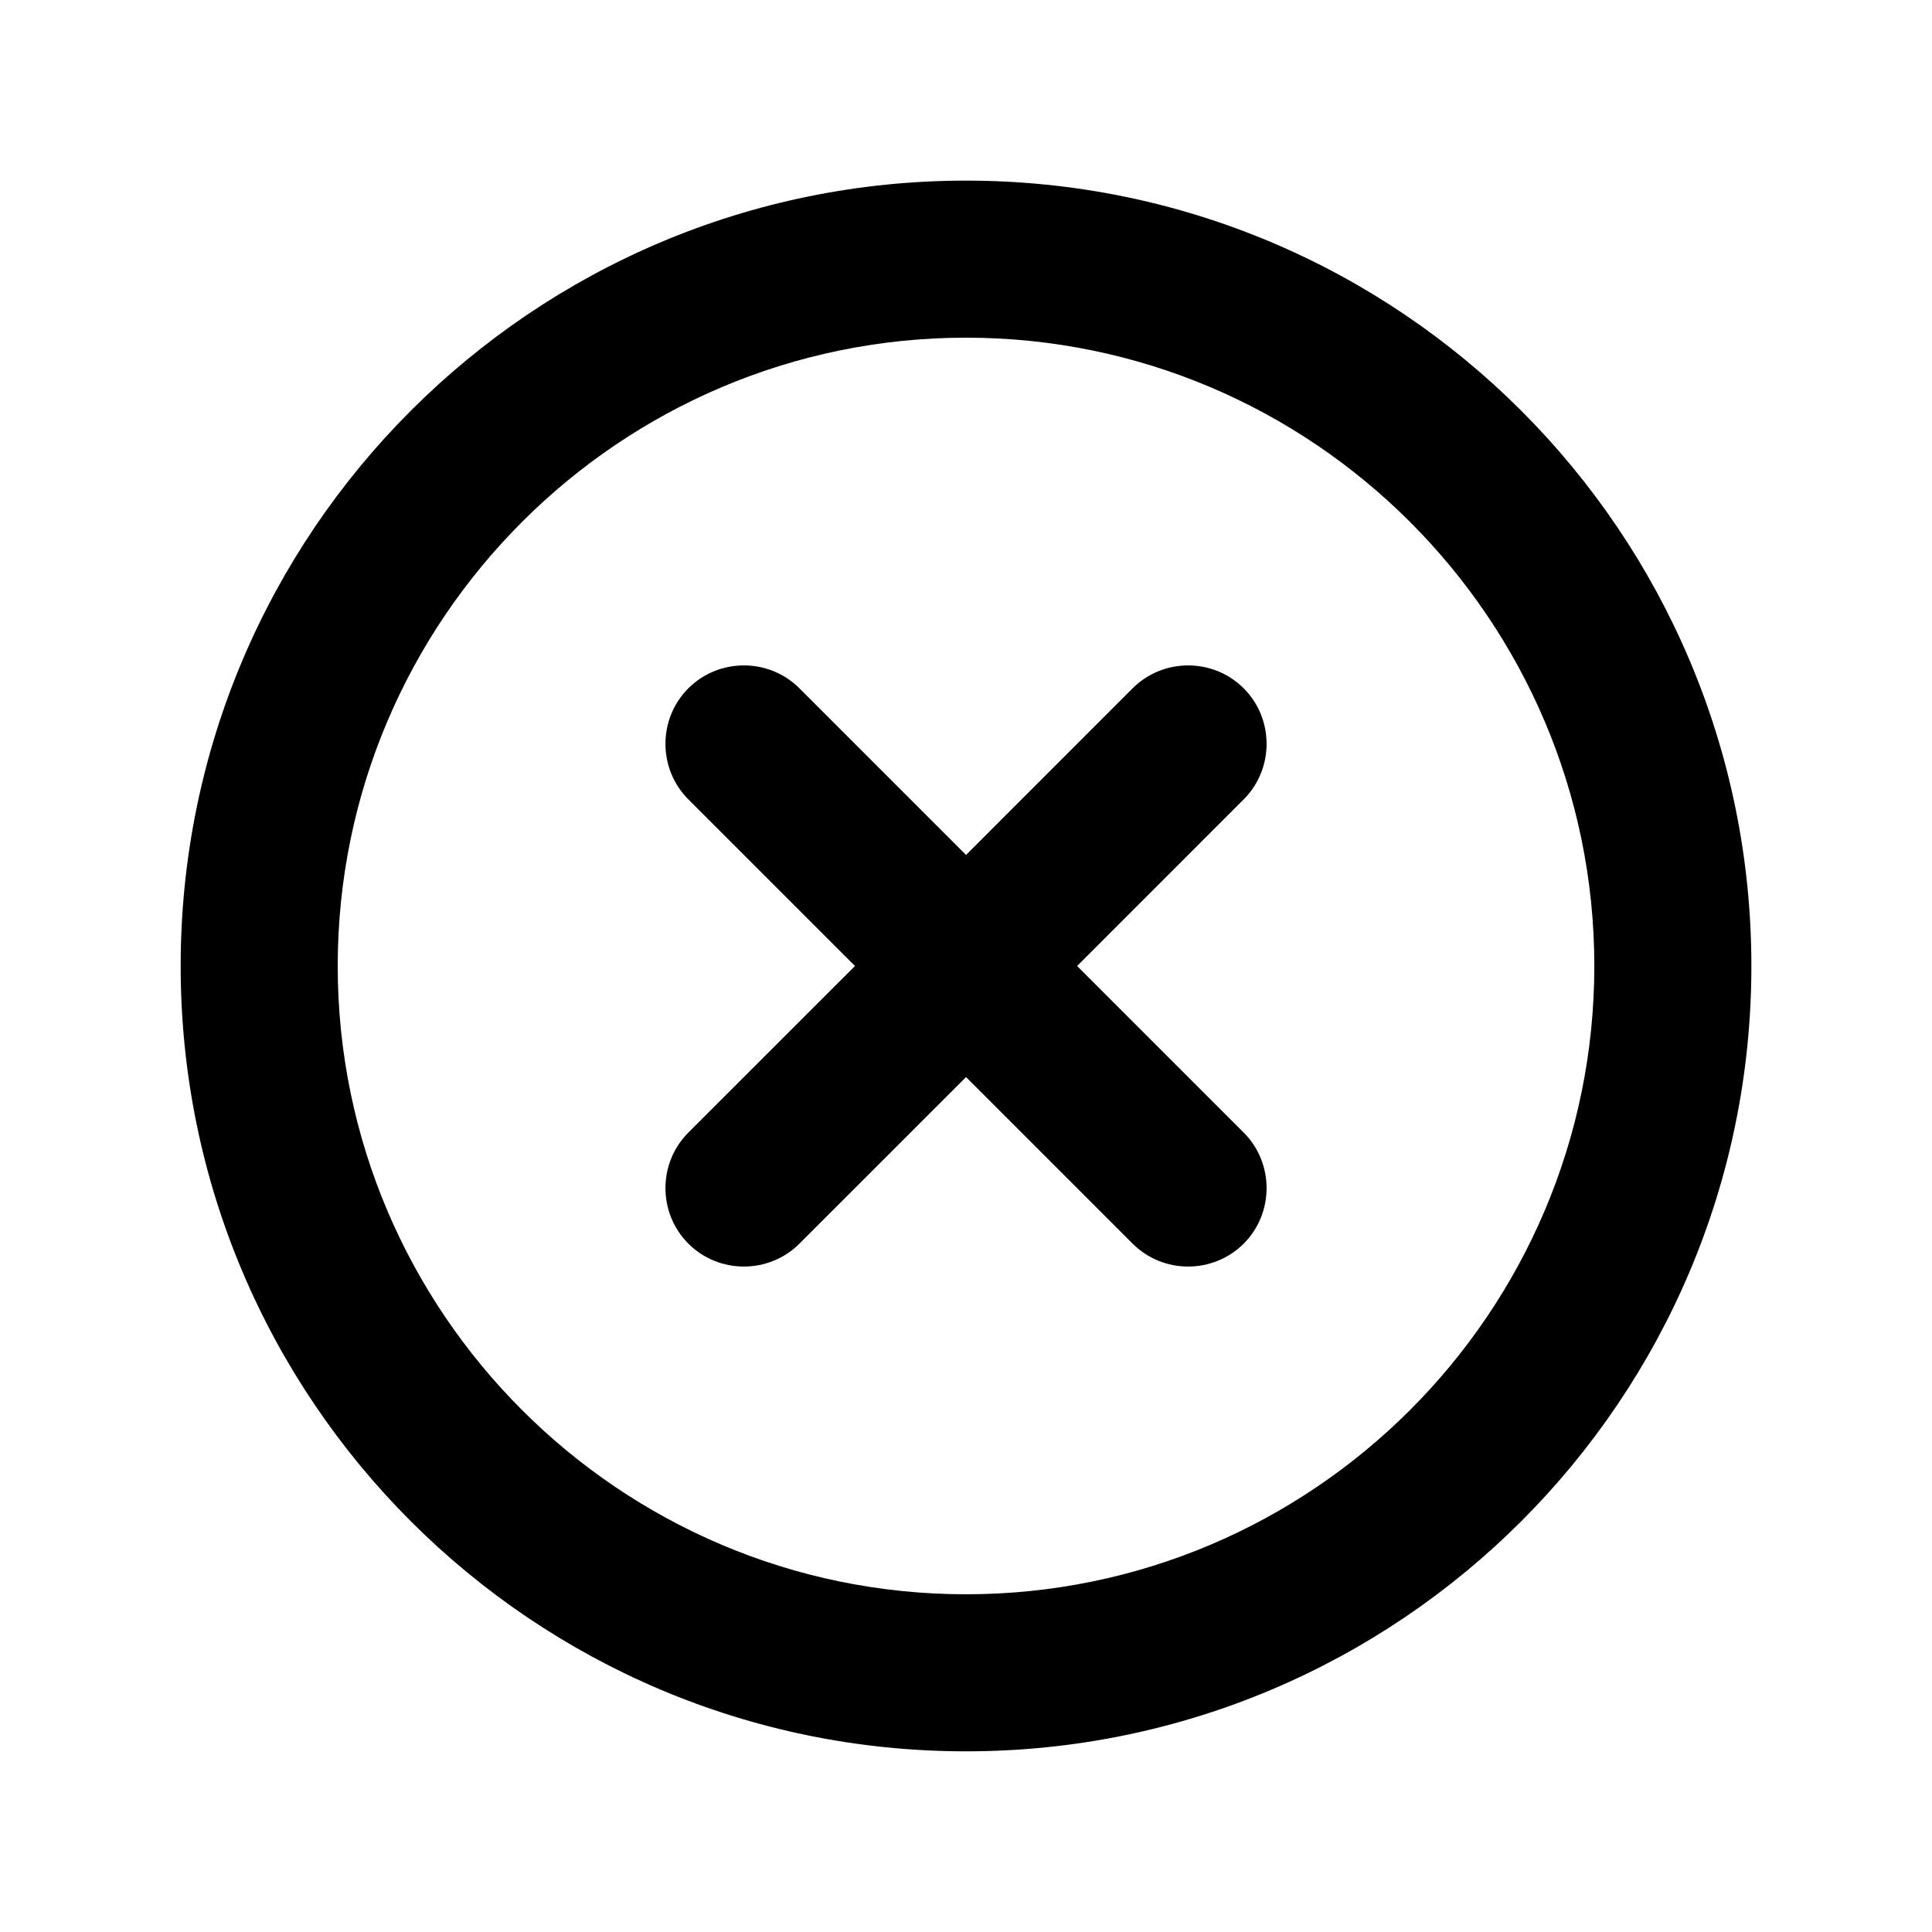 <svg width="10" height="10" viewBox="0 0 41 40"  xmlns="http://www.w3.org/2000/svg">
<path d="M20.501 17.643L24.036 14.107C24.684 13.459 25.745 13.459 26.393 14.107C27.041 14.755 27.041 15.816 26.393 16.464L22.858 20L26.393 23.535C27.041 24.183 27.041 25.244 26.393 25.892C25.745 26.54 24.684 26.54 24.036 25.892L20.501 22.357L16.965 25.892C16.317 26.54 15.256 26.54 14.608 25.892C13.96 25.244 13.96 24.183 14.608 23.535L18.144 20L14.608 16.464C13.96 15.816 13.96 14.755 14.608 14.107C15.256 13.459 16.317 13.459 16.965 14.107L20.501 17.643Z" />
<path fill-rule="evenodd" clip-rule="evenodd" d="M3.834 20C3.834 10.8 11.301 3.333 20.501 3.333C29.701 3.333 37.167 10.8 37.167 20C37.167 29.2 29.701 36.666 20.501 36.666C11.301 36.666 3.834 29.2 3.834 20ZM7.167 20C7.167 27.35 13.151 33.333 20.501 33.333C27.851 33.333 33.834 27.35 33.834 20C33.834 12.65 27.851 6.666 20.501 6.666C13.151 6.666 7.167 12.65 7.167 20Z" />
</svg>
